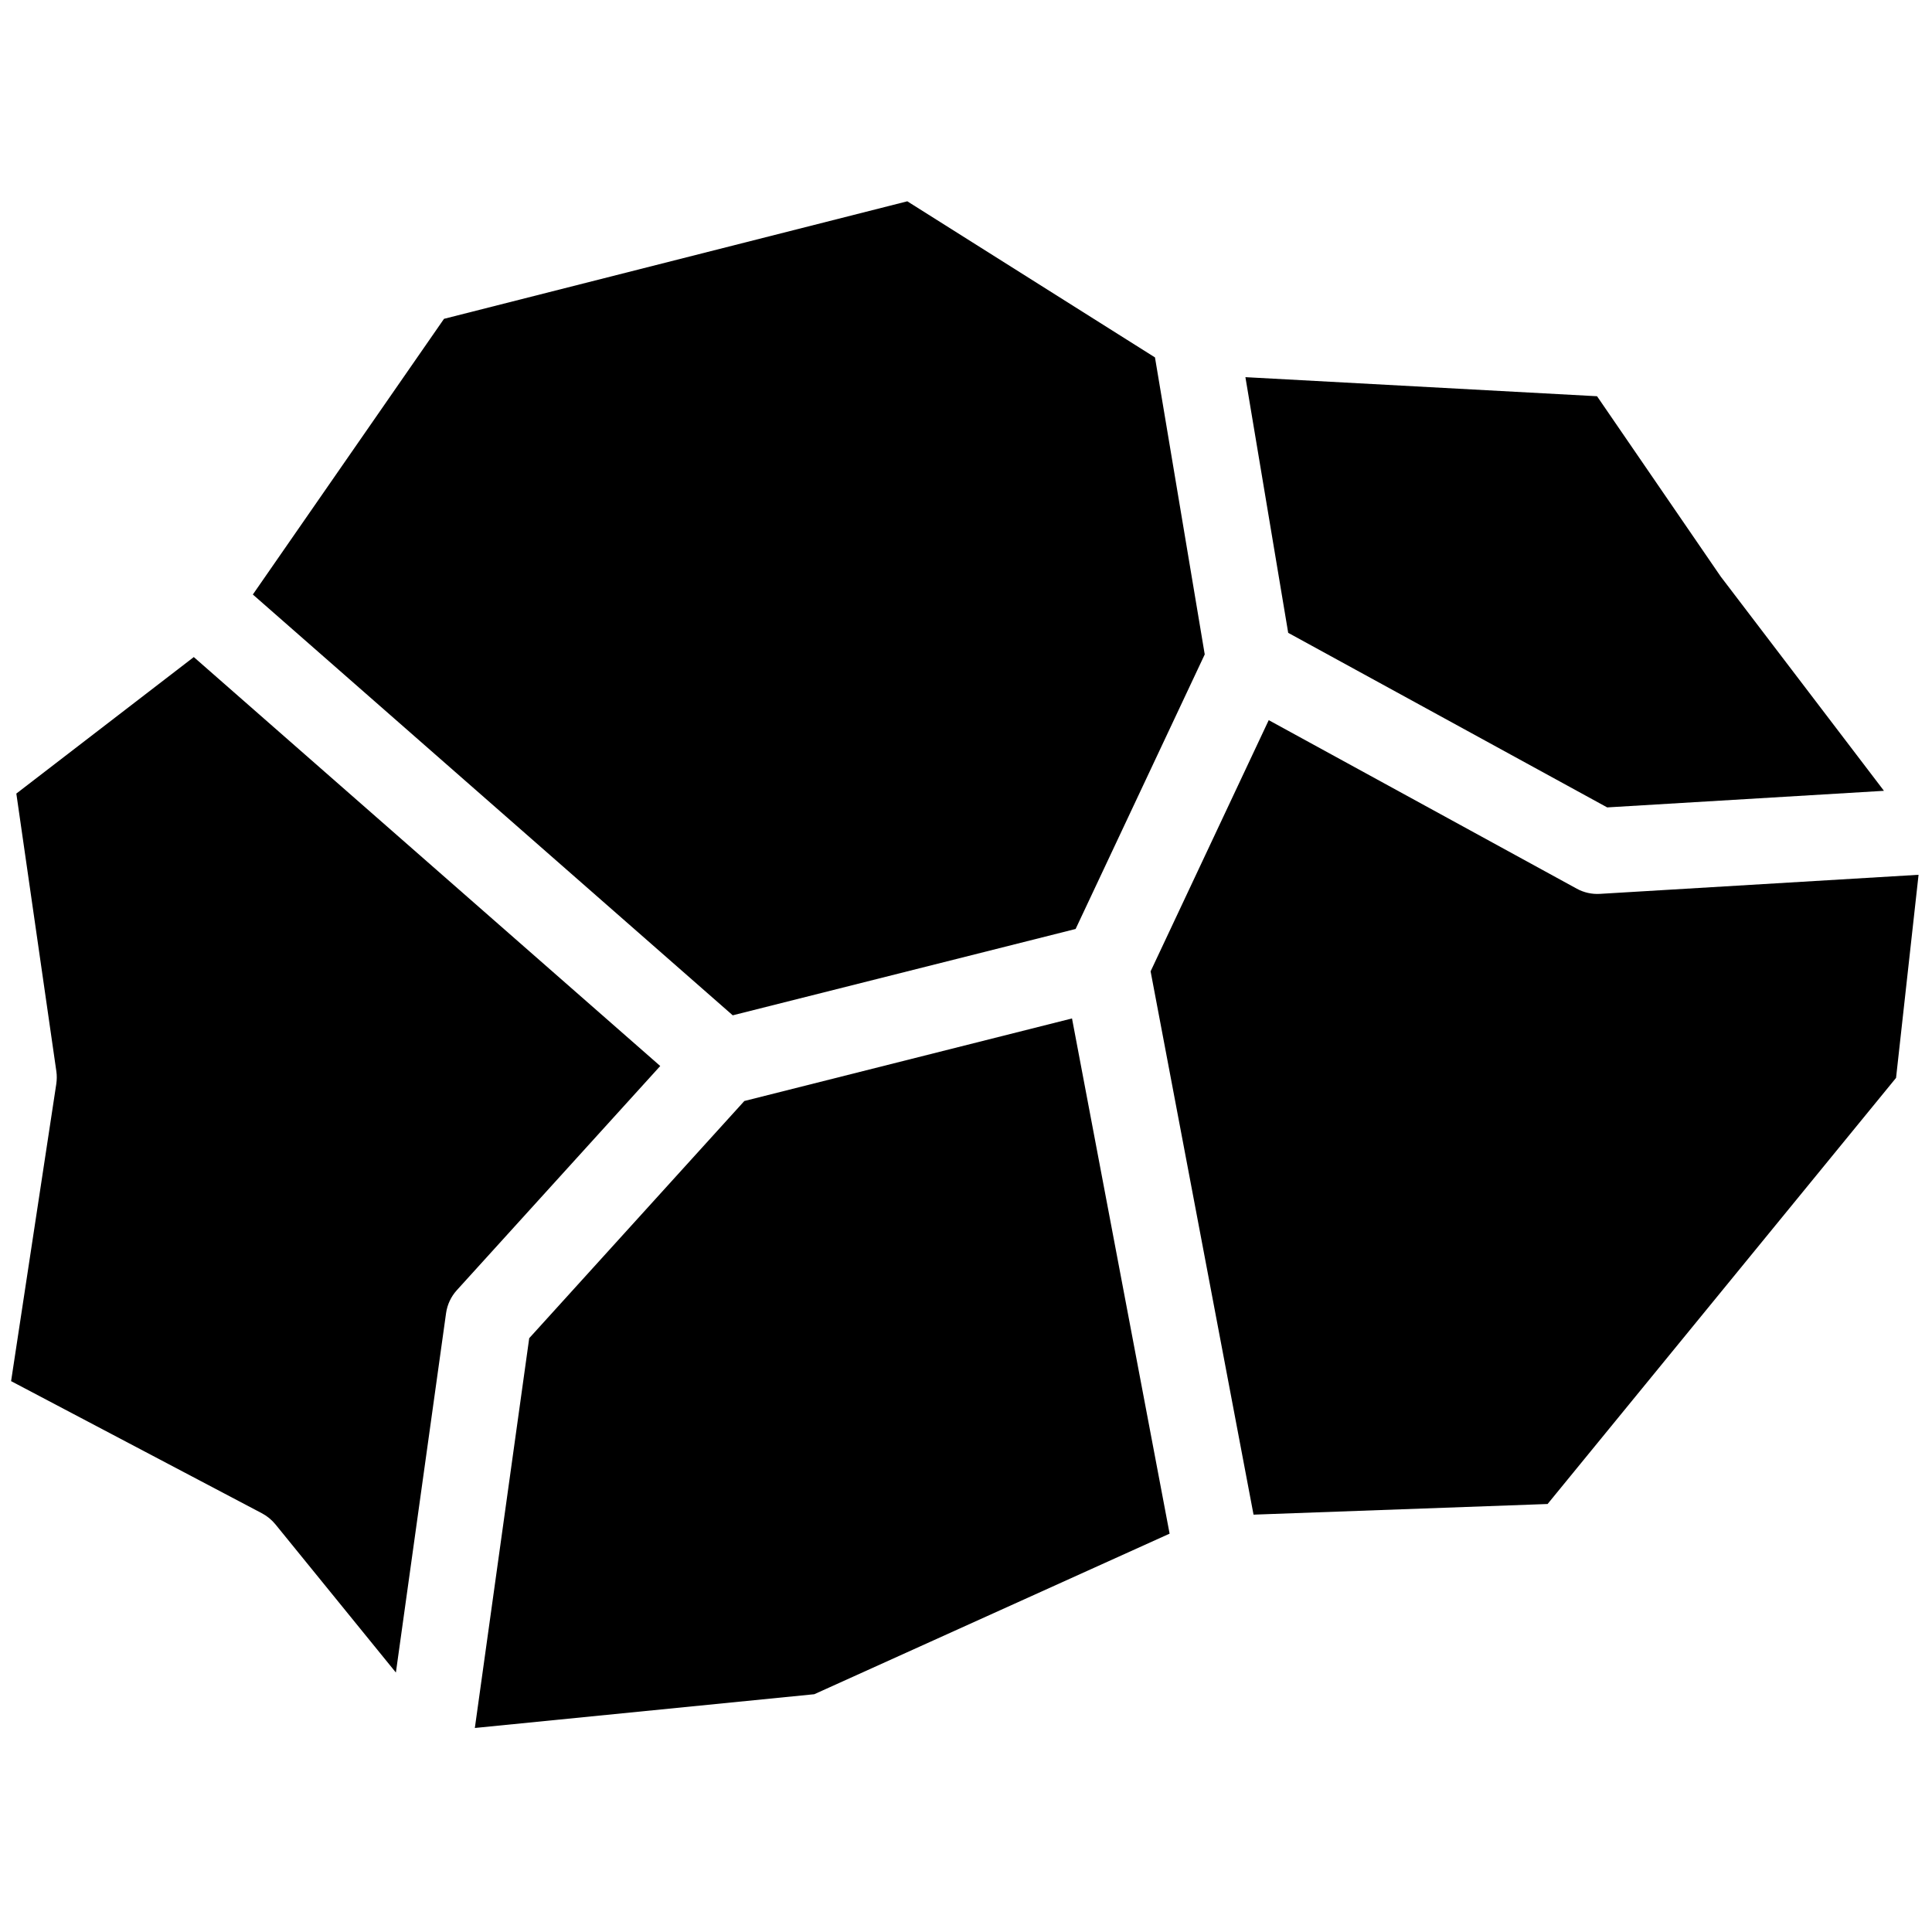 <?xml version="1.0" encoding="UTF-8" standalone="no"?>
<svg
   width="1200pt"
   height="1200pt"
   version="1.1"
   viewBox="0 0 1200 1200"
   id="svg182"
   sodipodi:docname="ore.svg"
   inkscape:version="1.2.2 (b0a8486541, 2022-12-01)"
   xmlns:inkscape="http://www.inkscape.org/namespaces/inkscape"
   xmlns:sodipodi="http://sodipodi.sourceforge.net/DTD/sodipodi-0.dtd"
   xmlns="http://www.w3.org/2000/svg"
   xmlns:svg="http://www.w3.org/2000/svg">
  <defs
     id="defs186" />
  <sodipodi:namedview
     id="namedview184"
     pagecolor="#ffffff"
     bordercolor="#666666"
     borderopacity="1.0"
     inkscape:showpageshadow="2"
     inkscape:pageopacity="0.0"
     inkscape:pagecheckerboard="0"
     inkscape:deskcolor="#d1d1d1"
     inkscape:document-units="pt"
     showgrid="false"
     inkscape:zoom="0.540625"
     inkscape:cx="801.84971"
     inkscape:cy="800.92486"
     inkscape:window-width="2560"
     inkscape:window-height="1011"
     inkscape:window-x="0"
     inkscape:window-y="32"
     inkscape:window-maximized="1"
     inkscape:current-layer="svg182" />
  <path
     d="m 120.439,408.173 289.646,253.947 -126.359,139.268 c -3.575,3.949 -5.923,8.911 -6.67,14.248 l -31.163,223.211 -74.866,-92.101 c -2.294,-2.775 -5.069,-5.069 -8.271,-6.777 L 6.891,857.846 34.959,673.271 c 0.374,-2.615 0.427,-5.229 0.053,-7.791 L 10.146,492.904 120.443,408.061 Z"
     fill-rule="evenodd"
     id="path172"
     style="stroke-width:1.138" />
  <path
     d="m 717.386,222.05 30.896,184.415 -80.201,170.539 -212.966,53.627 L 157.046,369.263 275.778,198.03 563.545,125.032 717.441,222.042 Z"
     fill-rule="evenodd"
     id="path174"
     style="stroke-width:1.138" />
  <path
     d="M 1170.081,491.194 998.255,501.493 800.123,393.064 773.549,234.262 l 218.407,11.846 76.413,111.418 0.48,0.694 0.534,0.694 100.746,132.233 z"
     fill-rule="evenodd"
     id="path176"
     style="stroke-width:1.138" />
  <path
     d="m 778.585,940.724 -63.926,-337.4 73.371,-156.024 191.359,104.694 c 4.376,2.401 9.392,3.522 14.407,3.202 l 197.859,-11.846 -13.98,126.142 -216.438,264.67 -182.708,6.617 z"
     fill-rule="evenodd"
     id="path178"
     style="stroke-width:1.138" />
  <path
     d="m 294.927,1073.332 33.778,-242.153 133.621,-147.327 203.517,-51.28 60.618,320.006 -220.695,99.731 -210.894,20.971 z"
     fill-rule="evenodd"
     id="path180"
     style="stroke-width:1.138" />
</svg>
